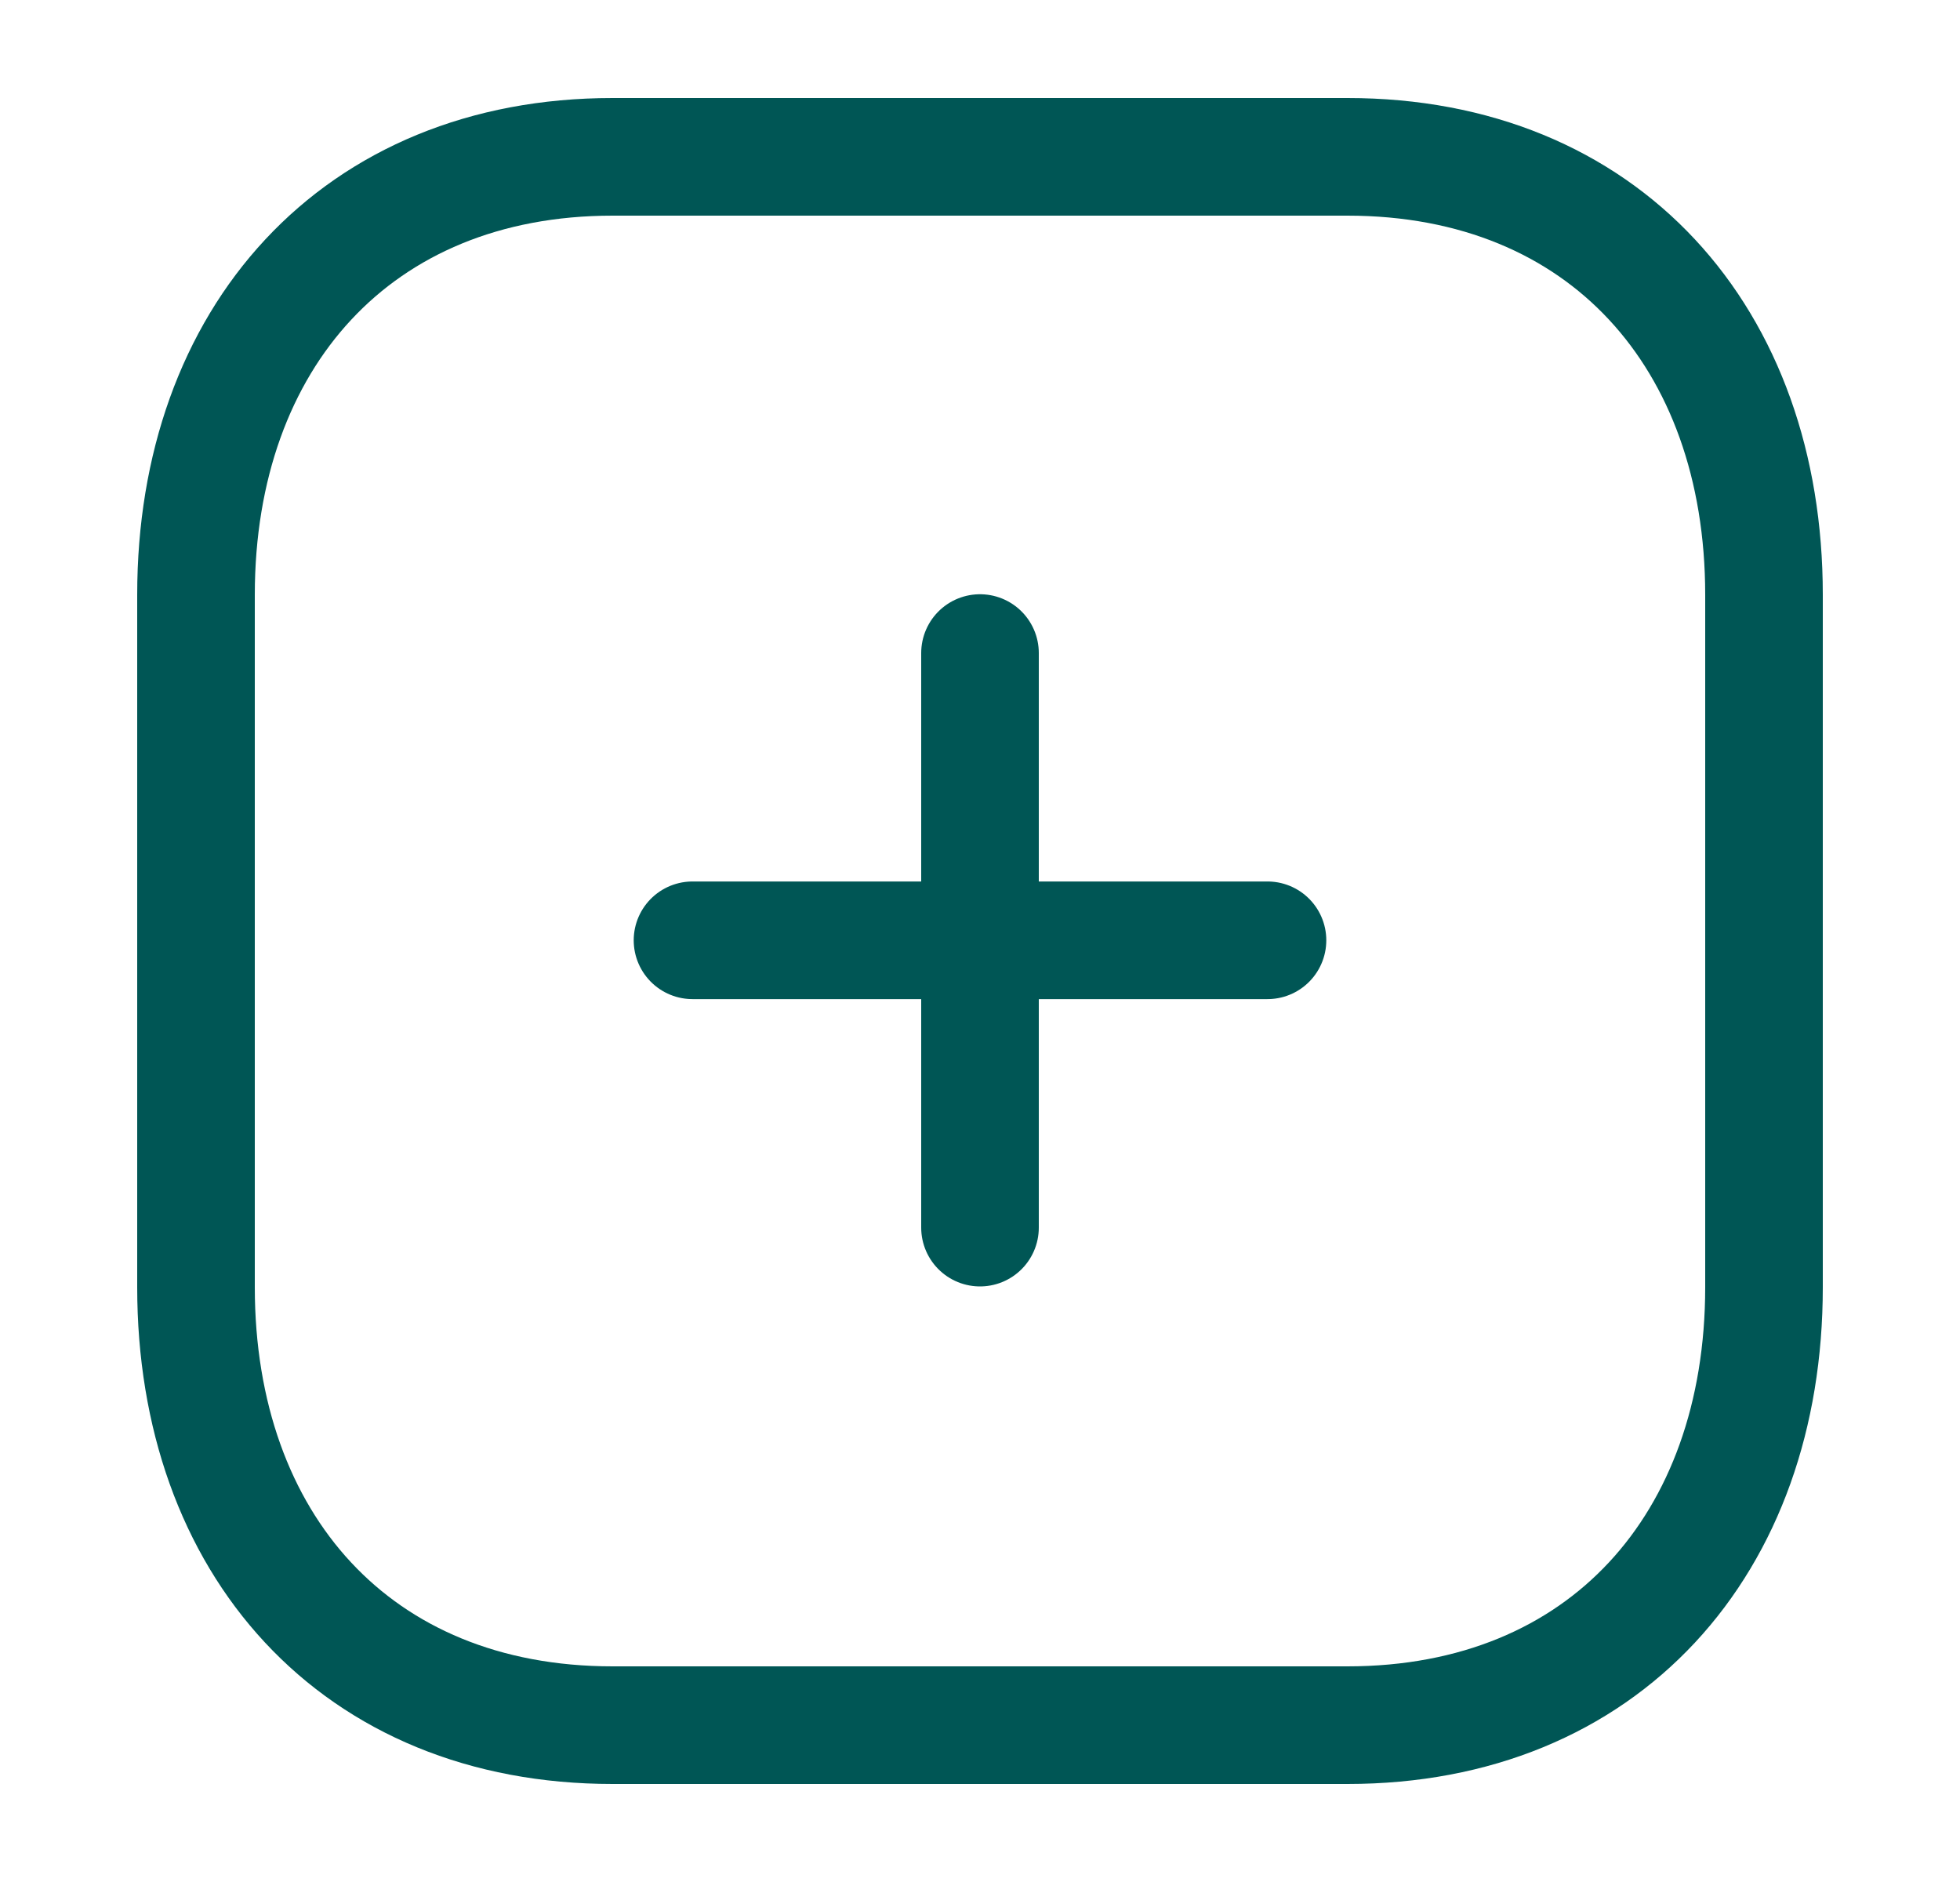 <svg width="25" height="24" viewBox="0 0 25 24" fill="none" xmlns="http://www.w3.org/2000/svg">
<path d="M12.5 8.328V15.655" stroke="#005655" stroke-width="1.5" stroke-linecap="round" stroke-linejoin="round"/>
<path d="M16.167 11.991H8.833" stroke="#005655" stroke-width="1.5" stroke-linecap="round" stroke-linejoin="round"/>
<path fill-rule="evenodd" clip-rule="evenodd" d="M17.186 2H7.814C4.548 2 2.5 4.312 2.5 7.585V16.415C2.5 19.688 4.538 22 7.814 22H17.186C20.462 22 22.5 19.688 22.5 16.415V7.585C22.5 4.312 20.462 2 17.186 2Z" stroke="#005655" stroke-width="1.5" stroke-linecap="round" stroke-linejoin="round"/>
</svg>
